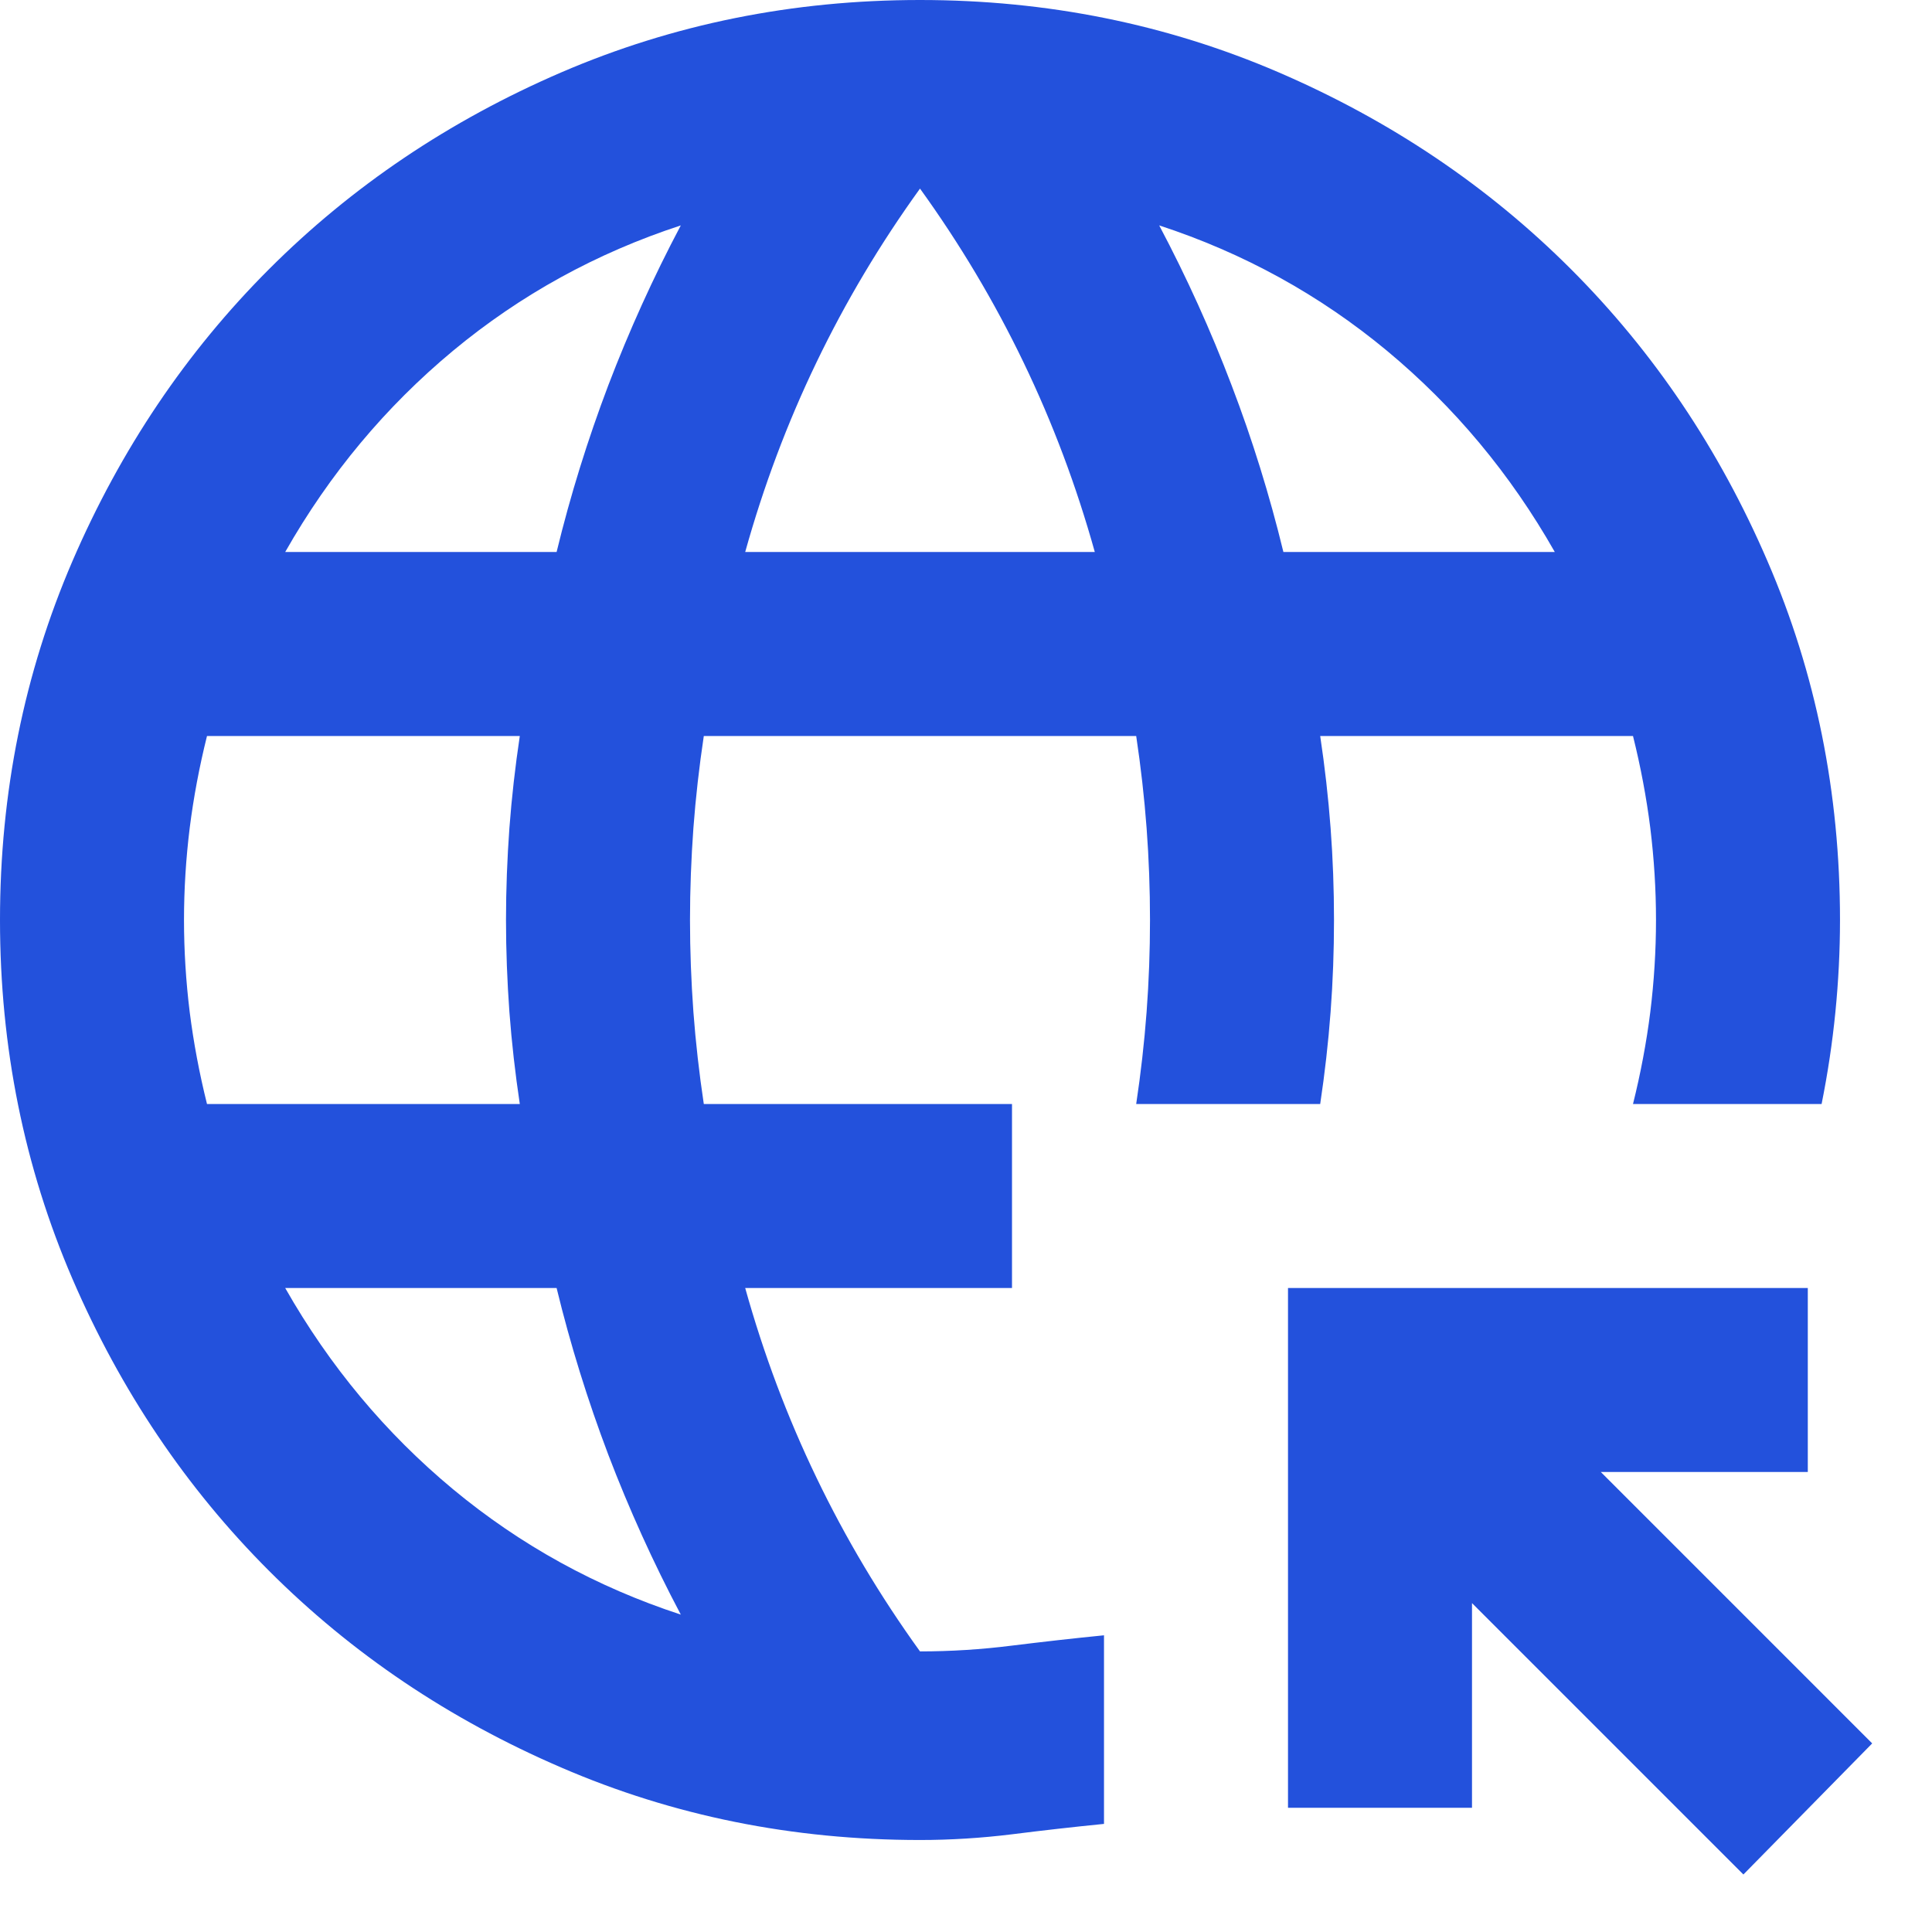 <svg width="21" height="21" viewBox="0 0 21 21" fill="none" xmlns="http://www.w3.org/2000/svg">
<path d="M18.95 20.375L16 17.425V19.65H14V14H19.65V16H17.4L20.35 18.95L18.95 20.375ZM10 20C8.617 20 7.317 19.738 6.1 19.212C4.883 18.688 3.825 17.975 2.925 17.075C2.025 16.175 1.312 15.117 0.787 13.9C0.263 12.683 0 11.383 0 10C0 8.617 0.263 7.317 0.787 6.1C1.312 4.883 2.025 3.825 2.925 2.925C3.825 2.025 4.883 1.312 6.1 0.787C7.317 0.263 8.617 0 10 0C11.383 0 12.683 0.263 13.9 0.787C15.117 1.312 16.175 2.025 17.075 2.925C17.975 3.825 18.688 4.883 19.212 6.1C19.738 7.317 20 8.617 20 10C20 10.333 19.983 10.667 19.95 11C19.917 11.333 19.867 11.667 19.8 12H17.75C17.833 11.667 17.896 11.333 17.938 11C17.979 10.667 18 10.333 18 10C18 9.667 17.979 9.333 17.938 9C17.896 8.667 17.833 8.333 17.75 8H14.35C14.4 8.333 14.438 8.667 14.463 9C14.488 9.333 14.5 9.667 14.5 10C14.5 10.333 14.488 10.667 14.463 11C14.438 11.333 14.4 11.667 14.35 12H12.35C12.4 11.667 12.438 11.333 12.463 11C12.488 10.667 12.5 10.333 12.5 10C12.5 9.667 12.488 9.333 12.463 9C12.438 8.667 12.4 8.333 12.35 8H7.65C7.6 8.333 7.562 8.667 7.537 9C7.513 9.333 7.5 9.667 7.5 10C7.5 10.333 7.513 10.667 7.537 11C7.562 11.333 7.6 11.667 7.65 12H11V14H8.1C8.3 14.717 8.558 15.404 8.875 16.062C9.192 16.721 9.567 17.35 10 17.95C10.333 17.95 10.667 17.929 11 17.887C11.333 17.846 11.667 17.808 12 17.775V19.825C11.667 19.858 11.333 19.896 11 19.938C10.667 19.979 10.333 20 10 20ZM2.25 12H5.65C5.6 11.667 5.562 11.333 5.537 11C5.513 10.667 5.5 10.333 5.5 10C5.5 9.667 5.513 9.333 5.537 9C5.562 8.667 5.6 8.333 5.65 8H2.25C2.167 8.333 2.104 8.667 2.062 9C2.021 9.333 2 9.667 2 10C2 10.333 2.021 10.667 2.062 11C2.104 11.333 2.167 11.667 2.25 12ZM3.1 6H6.05C6.2 5.383 6.388 4.779 6.612 4.188C6.838 3.596 7.1 3.017 7.4 2.45C6.483 2.75 5.658 3.204 4.925 3.812C4.192 4.421 3.583 5.15 3.1 6ZM7.4 17.55C7.1 16.983 6.838 16.404 6.612 15.812C6.388 15.221 6.2 14.617 6.05 14H3.1C3.583 14.85 4.192 15.579 4.925 16.188C5.658 16.796 6.483 17.25 7.4 17.55ZM8.1 6H11.9C11.7 5.283 11.442 4.596 11.125 3.938C10.808 3.279 10.433 2.65 10 2.05C9.567 2.65 9.192 3.279 8.875 3.938C8.558 4.596 8.3 5.283 8.1 6ZM13.95 6H16.9C16.417 5.15 15.808 4.421 15.075 3.812C14.342 3.204 13.517 2.75 12.6 2.45C12.9 3.017 13.162 3.596 13.387 4.188C13.613 4.779 13.8 5.383 13.95 6Z" fill="#2351DC"/>
</svg>
